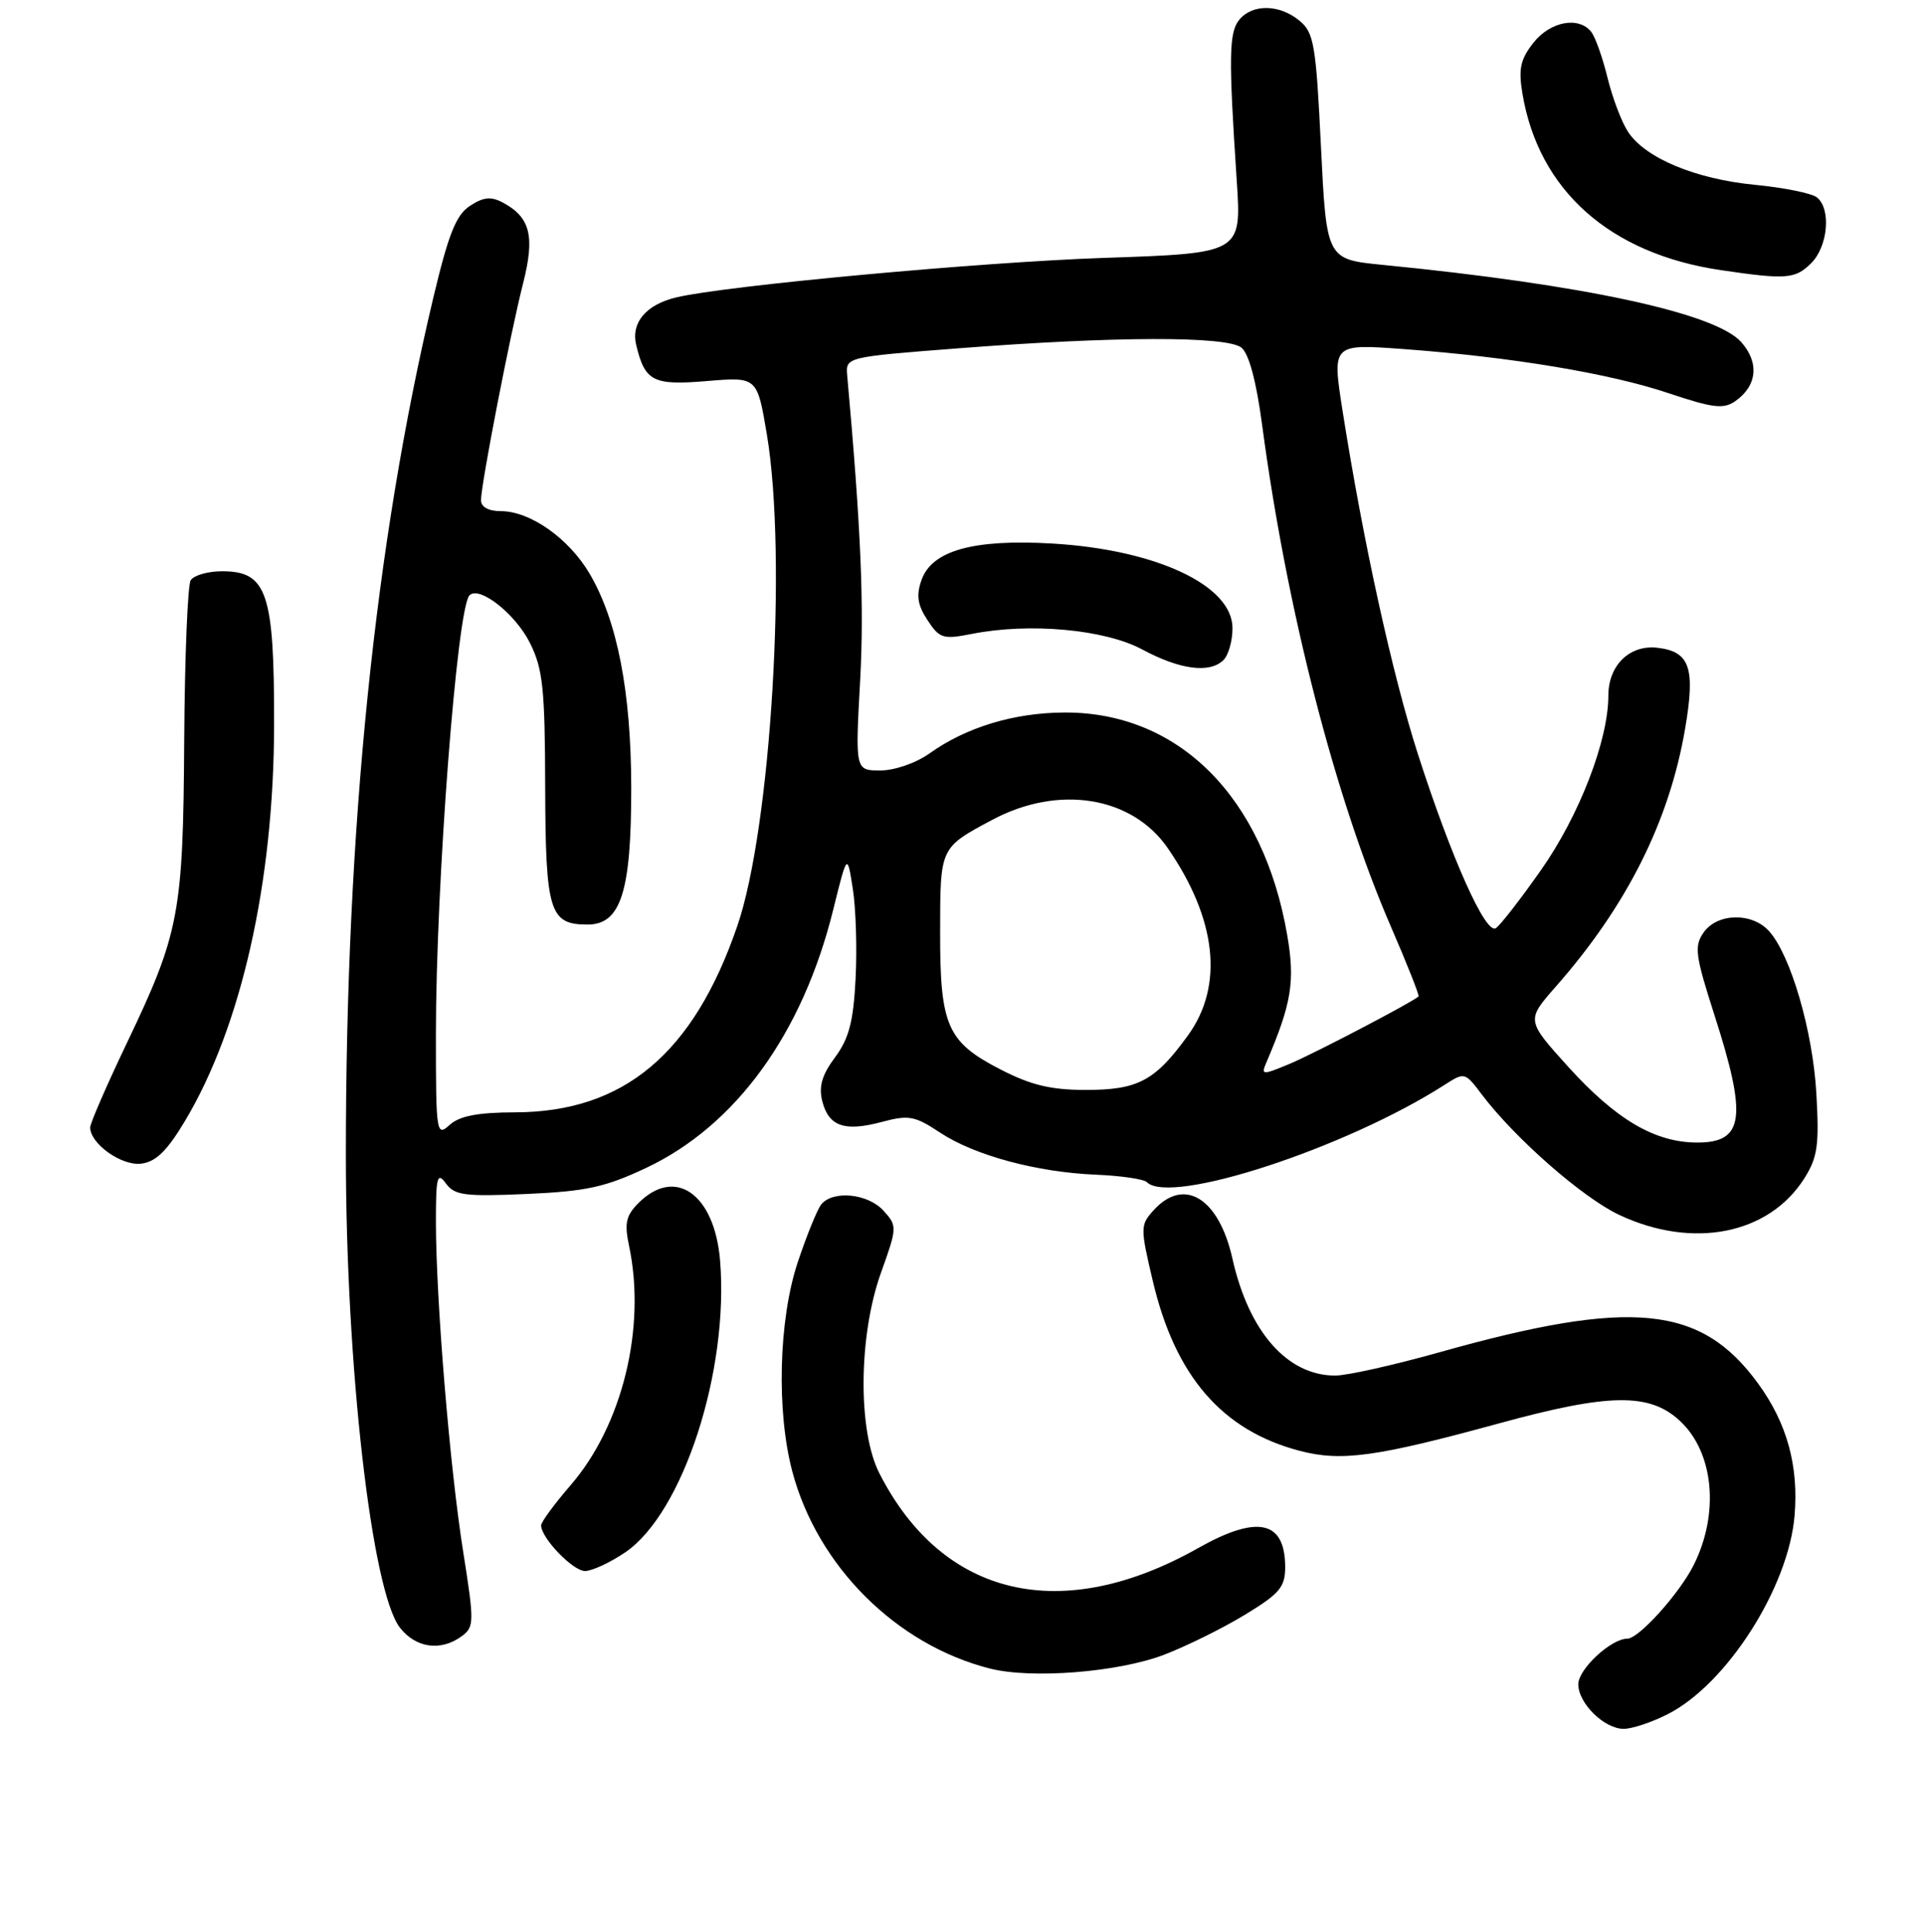 <?xml version="1.0" encoding="UTF-8" standalone="no"?>
<!DOCTYPE svg PUBLIC "-//W3C//DTD SVG 1.1//EN" "http://www.w3.org/Graphics/SVG/1.1/DTD/svg11.dtd" >
<svg xmlns="http://www.w3.org/2000/svg" xmlns:xlink="http://www.w3.org/1999/xlink" version="1.1" viewBox="0 0 256 257">
 <g >
 <path fill="currentColor"
d=" M 221.93 228.03 C 229.78 224.03 237.99 211.15 238.78 201.62 C 239.33 195.02 237.78 189.37 233.97 184.12 C 226.37 173.62 217.12 172.70 191.50 179.91 C 185.45 181.61 179.22 183.00 177.65 183.00 C 171.29 183.00 166.17 177.18 163.99 167.47 C 162.18 159.36 157.55 156.52 153.48 161.02 C 151.72 162.97 151.71 163.33 153.39 170.43 C 156.37 183.09 162.62 190.31 172.93 193.01 C 178.47 194.47 183.15 193.82 199.49 189.35 C 214.17 185.33 219.53 185.27 223.57 189.07 C 228.05 193.28 228.80 201.36 225.34 208.24 C 223.42 212.04 218.05 218.00 216.53 218.00 C 214.36 218.00 210.00 222.05 210.00 224.07 C 210.00 226.60 213.46 230.00 216.04 230.00 C 217.16 230.00 219.81 229.12 221.93 228.03 Z  M 154.86 220.15 C 157.82 219.02 162.65 216.64 165.61 214.84 C 170.26 212.02 171.00 211.15 171.00 208.49 C 171.00 202.30 167.34 201.49 159.46 205.93 C 141.25 216.21 125.43 212.52 117.01 196.01 C 114.12 190.35 114.22 177.68 117.22 169.32 C 119.39 163.27 119.39 163.09 117.56 161.07 C 115.49 158.77 110.79 158.31 109.26 160.25 C 108.72 160.94 107.32 164.40 106.14 167.94 C 103.60 175.59 103.29 187.75 105.43 195.79 C 108.78 208.38 119.28 218.83 131.73 221.98 C 137.30 223.38 148.75 222.47 154.86 220.15 Z  M 61.41 217.69 C 63.11 216.45 63.12 215.87 61.63 206.44 C 59.84 195.18 58.01 172.93 58.00 162.56 C 58.00 156.54 58.18 155.86 59.33 157.44 C 60.49 159.03 61.84 159.20 70.08 158.84 C 77.99 158.49 80.54 157.94 86.00 155.36 C 97.93 149.72 106.80 137.48 110.87 121.00 C 112.73 113.50 112.73 113.50 113.47 118.23 C 113.88 120.83 114.05 126.23 113.84 130.23 C 113.55 135.92 112.95 138.19 111.10 140.67 C 109.38 142.98 108.92 144.55 109.40 146.46 C 110.25 149.85 112.35 150.59 117.32 149.26 C 120.91 148.30 121.72 148.45 125.07 150.67 C 129.68 153.72 137.95 155.95 145.88 156.28 C 149.17 156.42 152.20 156.86 152.60 157.27 C 155.71 160.38 179.06 152.75 192.20 144.33 C 194.86 142.62 194.93 142.64 197.12 145.55 C 201.54 151.42 210.61 159.37 215.50 161.65 C 225.29 166.22 235.37 164.21 240.08 156.76 C 241.84 153.97 242.07 152.35 241.68 145.50 C 241.21 137.16 238.26 127.05 235.37 123.86 C 233.11 121.36 228.49 121.46 226.68 124.05 C 225.40 125.87 225.56 127.08 228.12 135.05 C 232.50 148.66 232.05 152.00 225.85 152.00 C 220.21 152.00 215.05 148.97 208.65 141.91 C 203.07 135.73 203.07 135.73 207.02 131.24 C 216.45 120.53 222.11 109.25 224.21 96.97 C 225.60 88.87 224.86 86.69 220.56 86.18 C 216.85 85.73 214.00 88.50 214.00 92.55 C 214.00 98.49 210.14 108.49 205.04 115.75 C 202.30 119.65 199.59 123.14 199.02 123.49 C 197.66 124.33 193.09 114.09 188.66 100.32 C 185.24 89.67 181.38 72.08 178.63 54.62 C 177.24 45.74 177.24 45.74 186.76 46.44 C 201.05 47.49 214.17 49.67 222.02 52.31 C 227.93 54.29 229.33 54.46 230.90 53.36 C 233.81 51.32 234.11 48.23 231.67 45.50 C 228.22 41.64 210.60 37.85 184.00 35.24 C 176.50 34.50 176.50 34.50 175.76 19.50 C 175.10 5.91 174.83 4.34 172.90 2.75 C 170.25 0.56 166.66 0.50 164.91 2.61 C 163.51 4.29 163.46 7.51 164.56 24.09 C 165.19 33.69 165.19 33.69 146.85 34.31 C 130.44 34.87 96.55 38.00 90.00 39.56 C 85.97 40.52 83.94 42.91 84.65 45.89 C 85.81 50.75 86.89 51.30 94.10 50.69 C 100.75 50.14 100.75 50.14 102.04 57.82 C 104.76 74.10 102.60 110.14 98.10 123.20 C 92.27 140.17 83.01 147.93 68.58 147.98 C 63.57 147.99 61.15 148.46 59.83 149.65 C 58.07 151.25 58.00 150.82 58.00 137.59 C 58.00 117.61 60.81 80.85 62.47 79.20 C 63.78 77.89 68.56 81.65 70.50 85.51 C 72.23 88.96 72.51 91.55 72.54 104.65 C 72.59 121.30 73.11 123.00 78.17 123.00 C 82.61 123.00 84.00 118.64 83.99 104.78 C 83.97 92.03 82.14 82.62 78.47 76.35 C 75.70 71.63 70.55 68.00 66.63 68.00 C 65.00 68.00 64.00 67.45 64.00 66.55 C 64.00 64.44 67.88 44.46 69.59 37.74 C 71.20 31.43 70.57 28.91 66.91 26.95 C 65.34 26.11 64.32 26.21 62.53 27.39 C 60.67 28.60 59.67 31.14 57.63 39.71 C 49.87 72.39 46.02 110.16 46.02 153.50 C 46.02 181.73 49.45 211.76 53.23 216.56 C 55.34 219.25 58.65 219.71 61.41 217.69 Z  M 83.19 206.52 C 90.88 201.29 97.02 182.37 95.81 167.68 C 95.07 158.84 89.84 155.16 84.96 160.04 C 83.28 161.72 83.06 162.73 83.71 165.79 C 85.99 176.64 82.81 189.63 75.91 197.60 C 73.76 200.09 72.00 202.48 72.00 202.93 C 72.00 204.61 76.22 209.00 77.84 209.00 C 78.77 209.00 81.18 207.88 83.19 206.52 Z  M 24.60 149.15 C 32.10 136.62 36.44 117.39 36.47 96.46 C 36.50 78.83 35.54 76.00 29.54 76.00 C 27.66 76.00 25.78 76.54 25.37 77.20 C 24.97 77.86 24.58 87.43 24.51 98.45 C 24.37 121.49 23.88 124.12 16.89 138.74 C 14.20 144.37 12.00 149.43 12.00 149.99 C 12.00 152.15 16.16 155.12 18.76 154.81 C 20.73 154.58 22.20 153.15 24.60 149.15 Z  M 241.00 35.00 C 243.24 32.76 243.66 27.77 241.75 26.26 C 241.06 25.71 237.35 24.96 233.50 24.59 C 225.59 23.82 218.91 21.03 216.62 17.54 C 215.77 16.25 214.54 13.01 213.89 10.34 C 213.24 7.68 212.27 4.94 211.73 4.25 C 210.07 2.13 206.27 2.84 204.02 5.70 C 202.30 7.89 202.02 9.18 202.57 12.45 C 204.72 25.33 214.21 33.77 228.99 35.94 C 237.67 37.22 238.87 37.13 241.00 35.00 Z  M 133.11 142.27 C 126.01 138.61 125.07 136.47 125.09 123.95 C 125.10 112.69 125.05 112.80 132.02 109.07 C 140.85 104.36 150.61 105.93 155.37 112.82 C 161.90 122.28 162.86 131.14 158.07 137.74 C 153.69 143.79 151.43 145.00 144.48 145.00 C 139.82 145.00 137.17 144.36 133.11 142.27 Z  M 168.51 141.32 C 171.86 133.48 172.33 130.58 171.28 124.45 C 168.12 106.00 156.80 94.69 141.57 94.79 C 134.88 94.83 128.56 96.75 123.68 100.23 C 121.89 101.51 119.03 102.50 117.14 102.50 C 113.79 102.50 113.79 102.50 114.45 90.50 C 114.99 80.50 114.56 70.37 112.73 50.00 C 112.50 47.50 112.50 47.50 127.50 46.34 C 148.30 44.73 163.23 44.69 165.18 46.25 C 166.18 47.05 167.16 50.73 167.93 56.50 C 171.19 81.05 177.63 106.12 185.07 123.28 C 187.23 128.26 188.88 132.44 188.75 132.56 C 187.88 133.36 174.82 140.18 171.62 141.52 C 167.91 143.06 167.77 143.05 168.51 141.32 Z  M 162.80 87.80 C 163.46 87.14 164.00 85.23 163.99 83.55 C 163.98 77.88 153.83 73.12 140.00 72.31 C 129.51 71.70 123.99 73.24 122.61 77.17 C 121.89 79.21 122.08 80.48 123.41 82.50 C 125.01 84.94 125.48 85.09 129.32 84.33 C 137.00 82.81 147.01 83.73 151.98 86.40 C 157.00 89.10 160.98 89.62 162.80 87.80 Z "/>
</g>
</svg>
